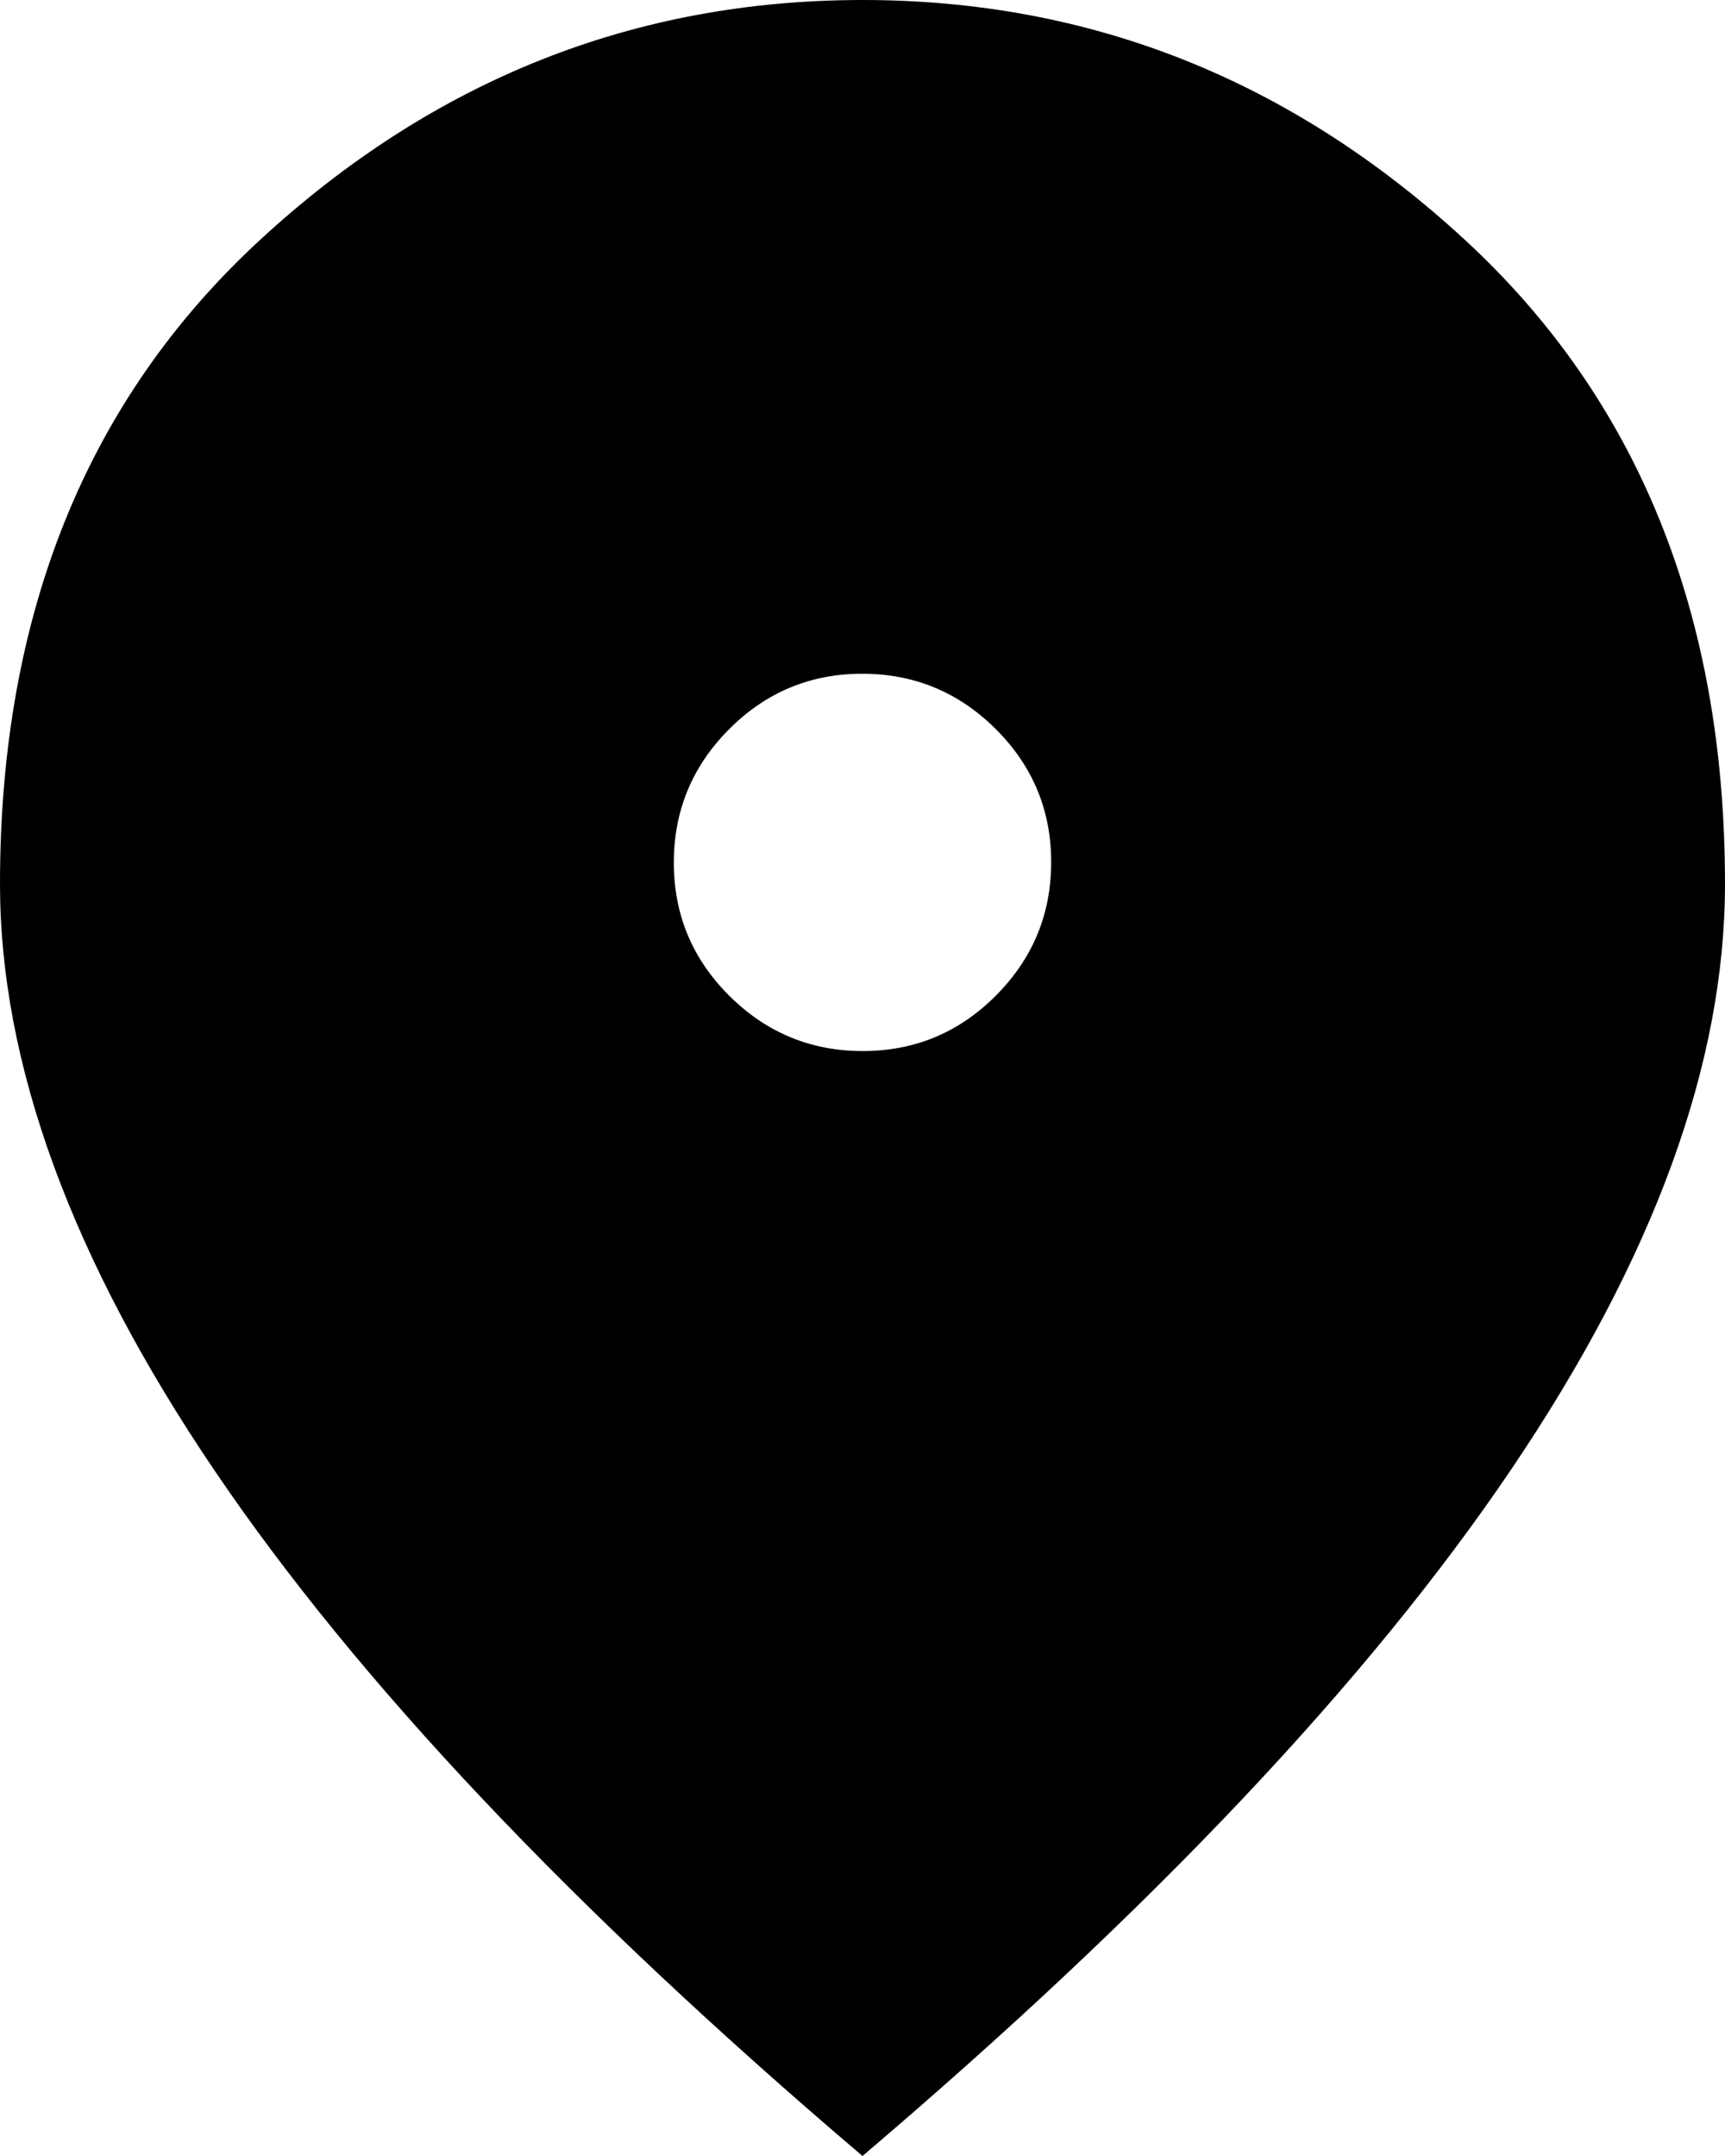 <?xml version="1.0" encoding="UTF-8" standalone="no"?>
<svg
   height="40"
   viewBox="0 -960 640 800"
   width="32"
   version="1.1"
   id="svg4"
   sodipodi:docname="point.svg"
   inkscape:version="1.2.2 (b0a8486541, 2022-12-01)"
   xmlns:inkscape="http://www.inkscape.org/namespaces/inkscape"
   xmlns:sodipodi="http://sodipodi.sourceforge.net/DTD/sodipodi-0.dtd"
   xmlns="http://www.w3.org/2000/svg"
   xmlns:svg="http://www.w3.org/2000/svg">
  <defs
     id="defs8" />
  <sodipodi:namedview
     id="namedview6"
     pagecolor="#505050"
     bordercolor="#eeeeee"
     borderopacity="1"
     inkscape:showpageshadow="0"
     inkscape:pageopacity="0"
     inkscape:pagecheckerboard="0"
     inkscape:deskcolor="#505050"
     showgrid="false"
     inkscape:zoom="9.1041667"
     inkscape:cx="-10.654462"
     inkscape:cy="26.086957"
     inkscape:window-width="1914"
     inkscape:window-height="1031"
     inkscape:window-x="0"
     inkscape:window-y="46"
     inkscape:window-maximized="1"
     inkscape:current-layer="svg4" />
  <path
     d="m 480.089,-490 q 28.911,0 49.411,-20.589 20.5,-20.588 20.5,-49.5 0,-28.911 -20.589,-49.411 -20.588,-20.5 -49.5,-20.5 -28.911,0 -49.411,20.589 -20.5,20.588 -20.5,49.5 0,28.911 20.589,49.411 20.588,20.5 49.5,20.5 z M 480,-80 Q 319,-217 239.5,-334.5 160,-452 160,-552 q 0,-150 96.5,-239 96.5,-89 223.5,-89 127,0 223.5,89 96.5,89 96.5,239 0,100 -79.5,217.5 Q 641,-217 480,-80 Z"
     id="path2"
     transform="translate(-160,-80)" />
</svg>
